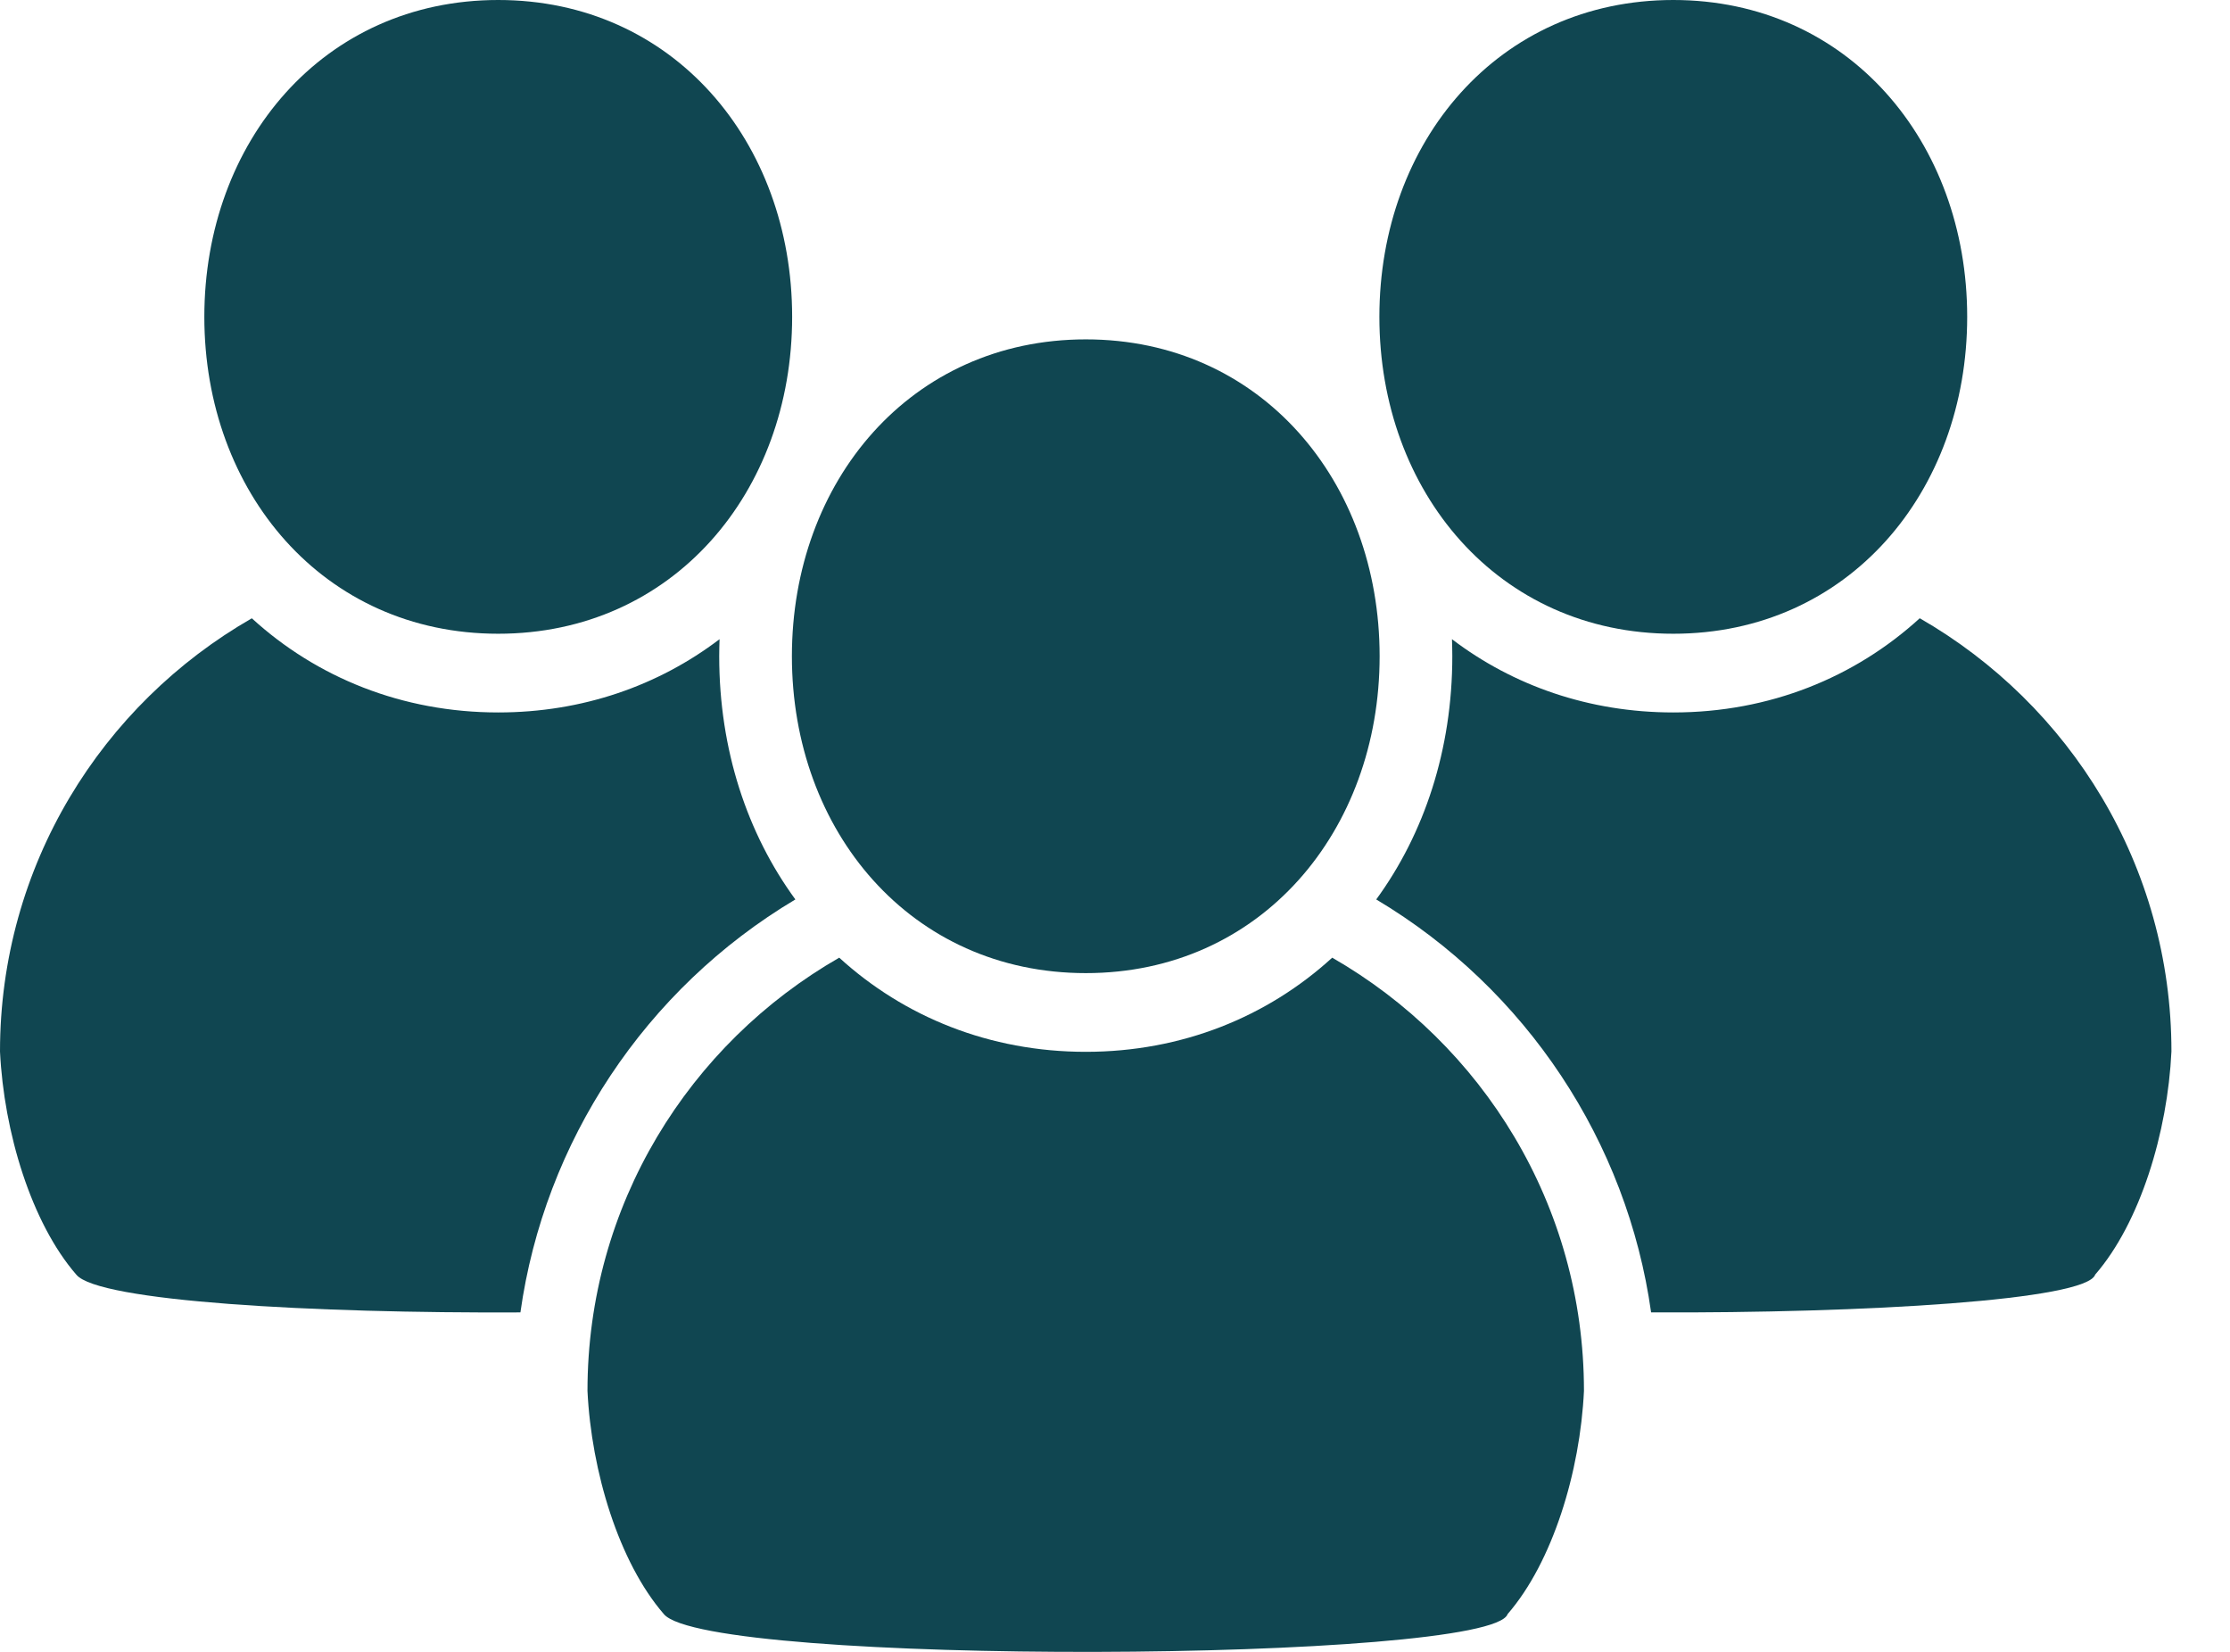<svg width="27" height="20" viewBox="0 0 27 20" fill="none" xmlns="http://www.w3.org/2000/svg">
<path d="M13.147 11.782C15.265 11.782 16.704 10.064 16.704 7.945C16.704 5.827 15.265 4.109 13.147 4.109C11.028 4.109 9.588 5.827 9.588 7.945C9.588 10.064 11.028 11.782 13.147 11.782Z" fill="#104651"/>
<path d="M18.254 19.542C18.798 18.915 19.132 17.819 19.178 16.84C19.178 14.591 17.949 12.64 16.13 11.595C15.346 12.311 14.311 12.735 13.146 12.735C11.981 12.735 10.946 12.311 10.161 11.595C8.342 12.64 7.113 14.591 7.113 16.84C7.16 17.819 7.494 18.915 8.037 19.542C8.559 20.176 18.058 20.13 18.254 19.542H18.254Z" fill="#104651"/>
<path d="M20.26 7.673C22.378 7.673 23.818 5.955 23.818 3.836C23.818 1.718 22.378 0 20.26 0C18.141 0 16.701 1.718 16.701 3.836C16.701 5.955 18.141 7.673 20.26 7.673Z" fill="#104651"/>
<path d="M6.032 7.673C8.151 7.673 9.591 5.955 9.591 3.836C9.591 1.718 8.151 0 6.032 0C3.914 0 2.474 1.718 2.474 3.836C2.474 5.955 3.914 7.673 6.032 7.673Z" fill="#104651"/>
<path d="M23.244 7.485C22.459 8.202 21.425 8.626 20.26 8.626C19.24 8.626 18.319 8.301 17.58 7.739C17.582 7.807 17.584 7.876 17.584 7.944C17.584 9.078 17.244 10.094 16.663 10.89C18.483 11.975 19.702 13.828 19.991 15.89C22.583 15.901 25.265 15.742 25.368 15.432C25.912 14.805 26.245 13.709 26.291 12.73C26.291 10.482 25.062 8.53 23.243 7.485L23.244 7.485Z" fill="#104651"/>
<path d="M6.301 15.89C6.59 13.828 7.809 11.975 9.63 10.89C9.048 10.094 8.708 9.079 8.708 7.945C8.708 7.876 8.71 7.808 8.712 7.739C7.973 8.301 7.053 8.626 6.033 8.626C4.868 8.626 3.833 8.202 3.049 7.486C1.23 8.53 0 10.482 0 12.731C0.047 13.709 0.38 14.806 0.924 15.433C1.19 15.756 3.79 15.902 6.301 15.89L6.301 15.89Z" fill="#104651"/>
</svg>
